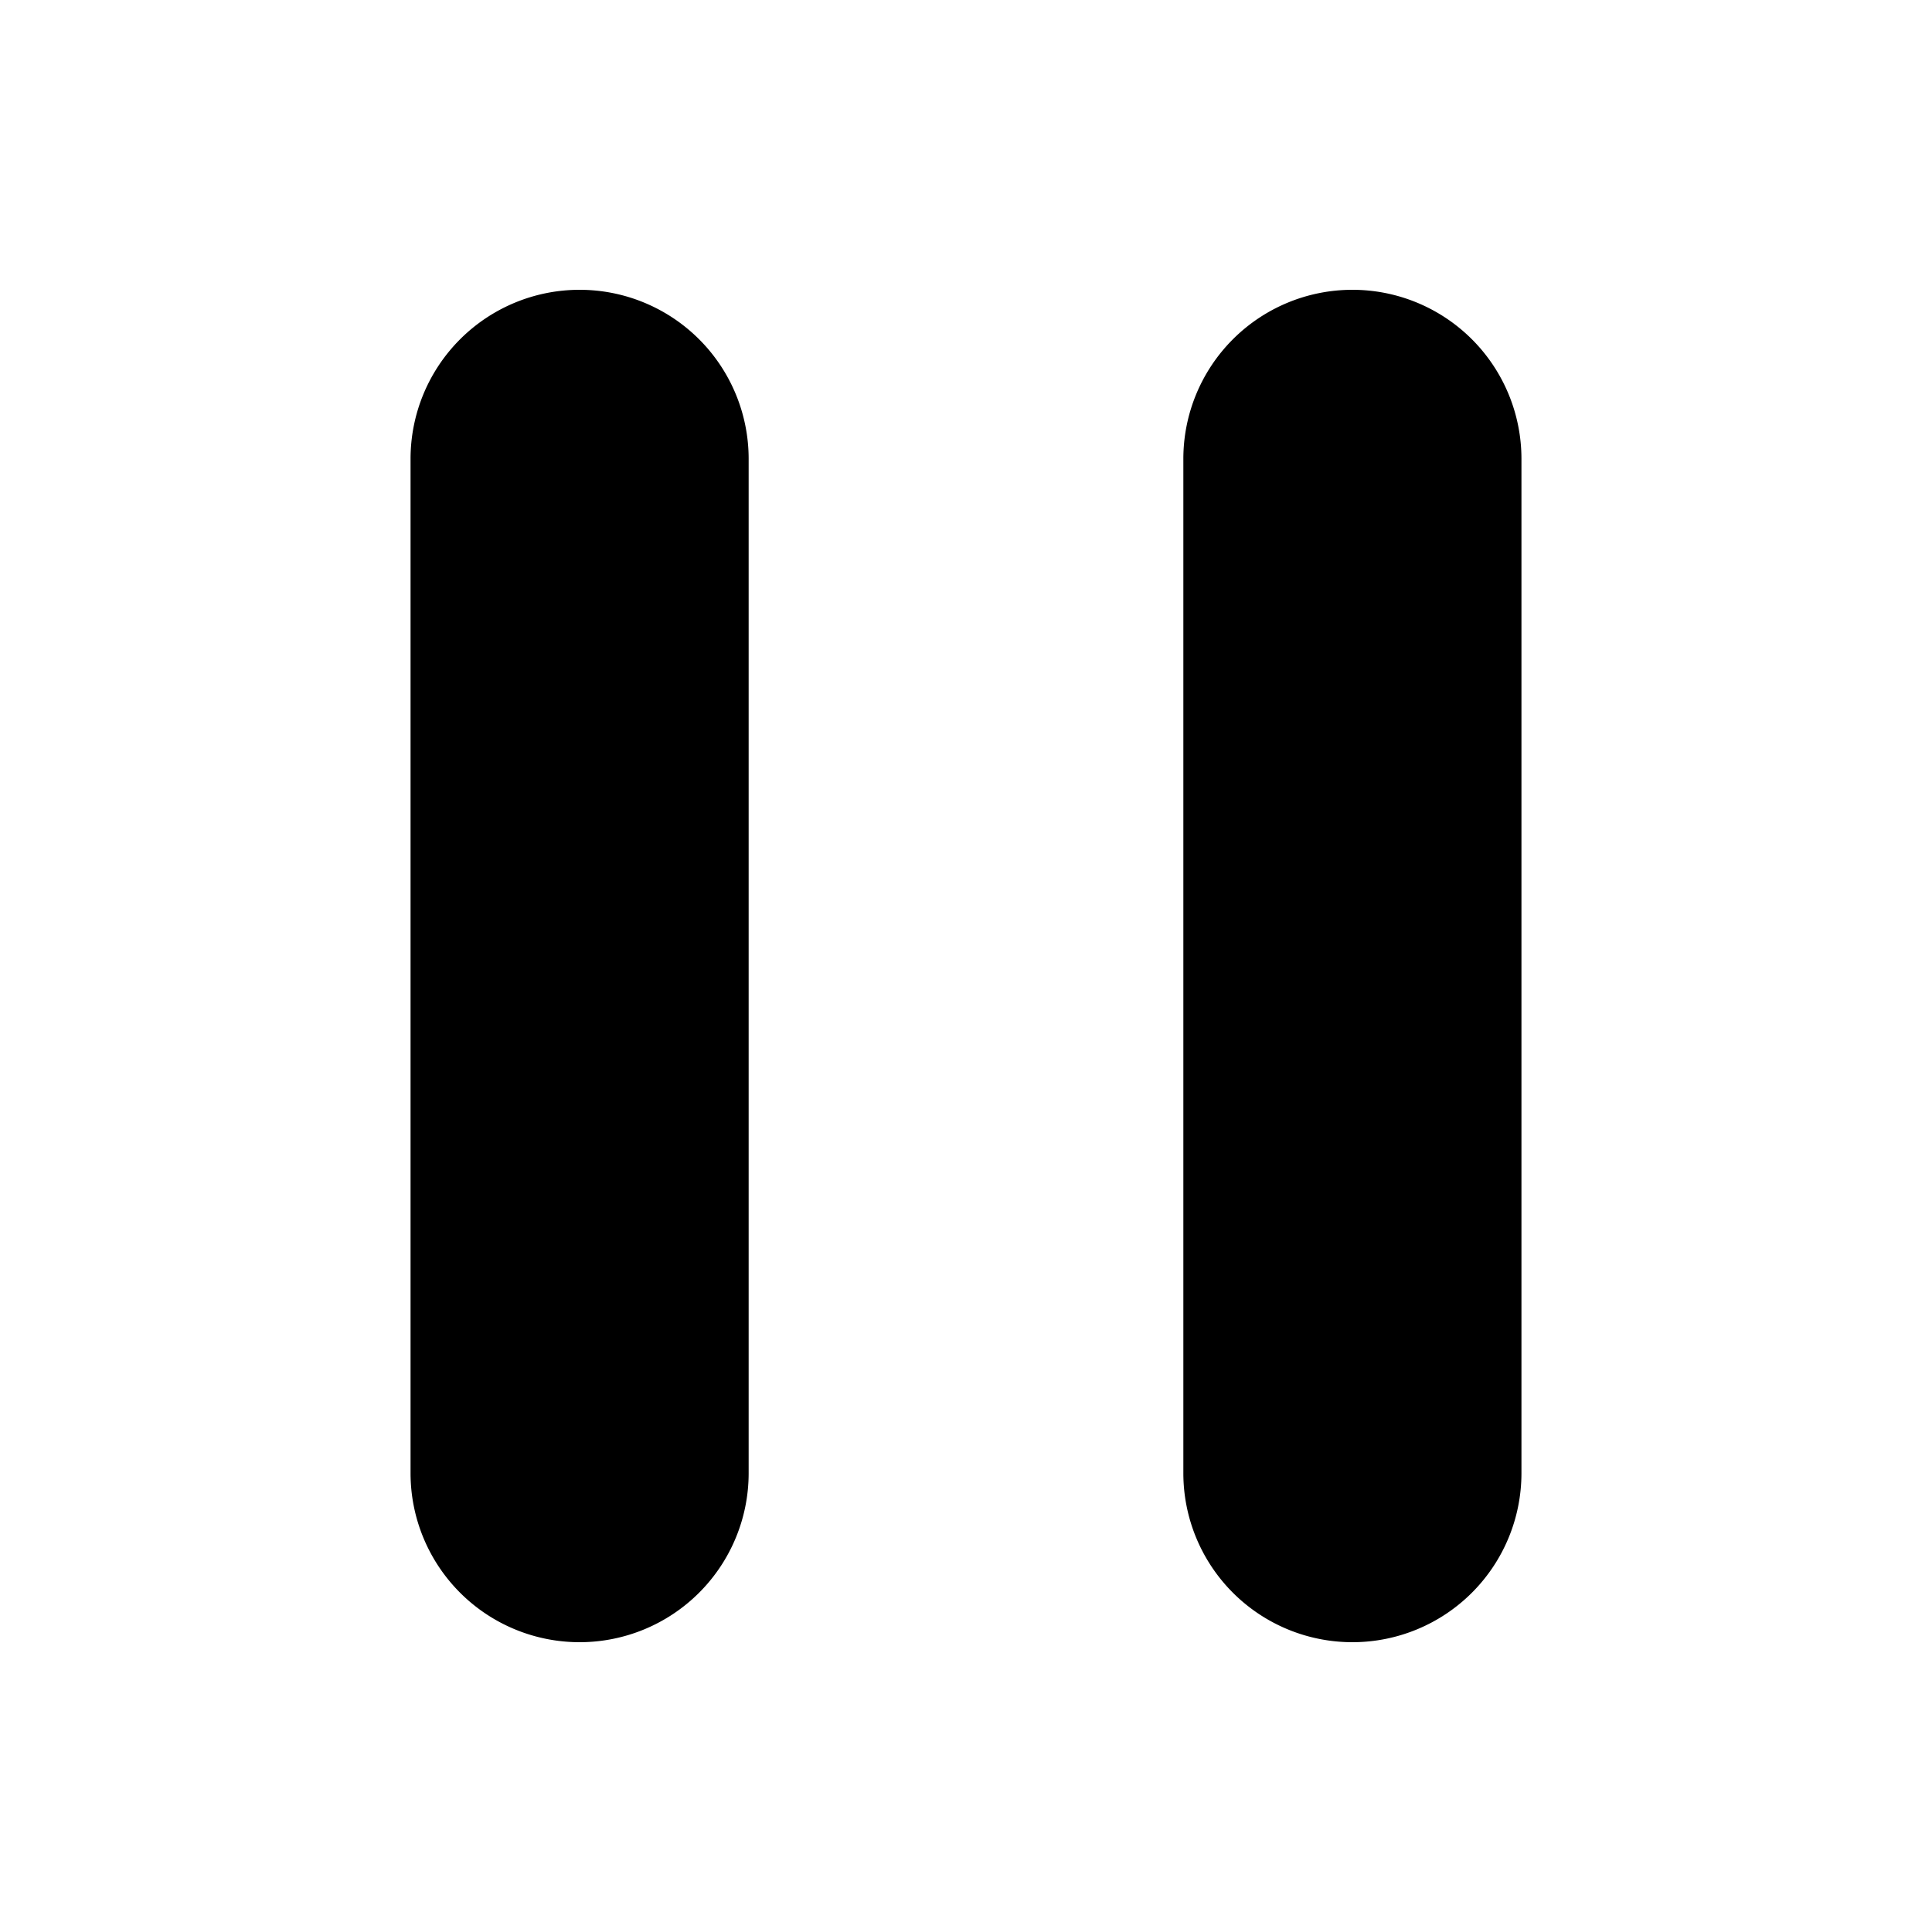 <svg viewBox="0 0 20 20" xmlns="http://www.w3.org/2000/svg">
  <path
    fill-rule="evenodd"
    clip-rule="evenodd"
    d="M7.75 4.75a1.75 1.75 0 1 0-3.5 0v10.5a1.75 1.75 0 1 0 3.5 0V4.75Zm8 0a1.75 1.75 0 1 0-3.5 0v10.5a1.75 1.75 0 1 0 3.5 0V4.75Z"
  />
</svg>
